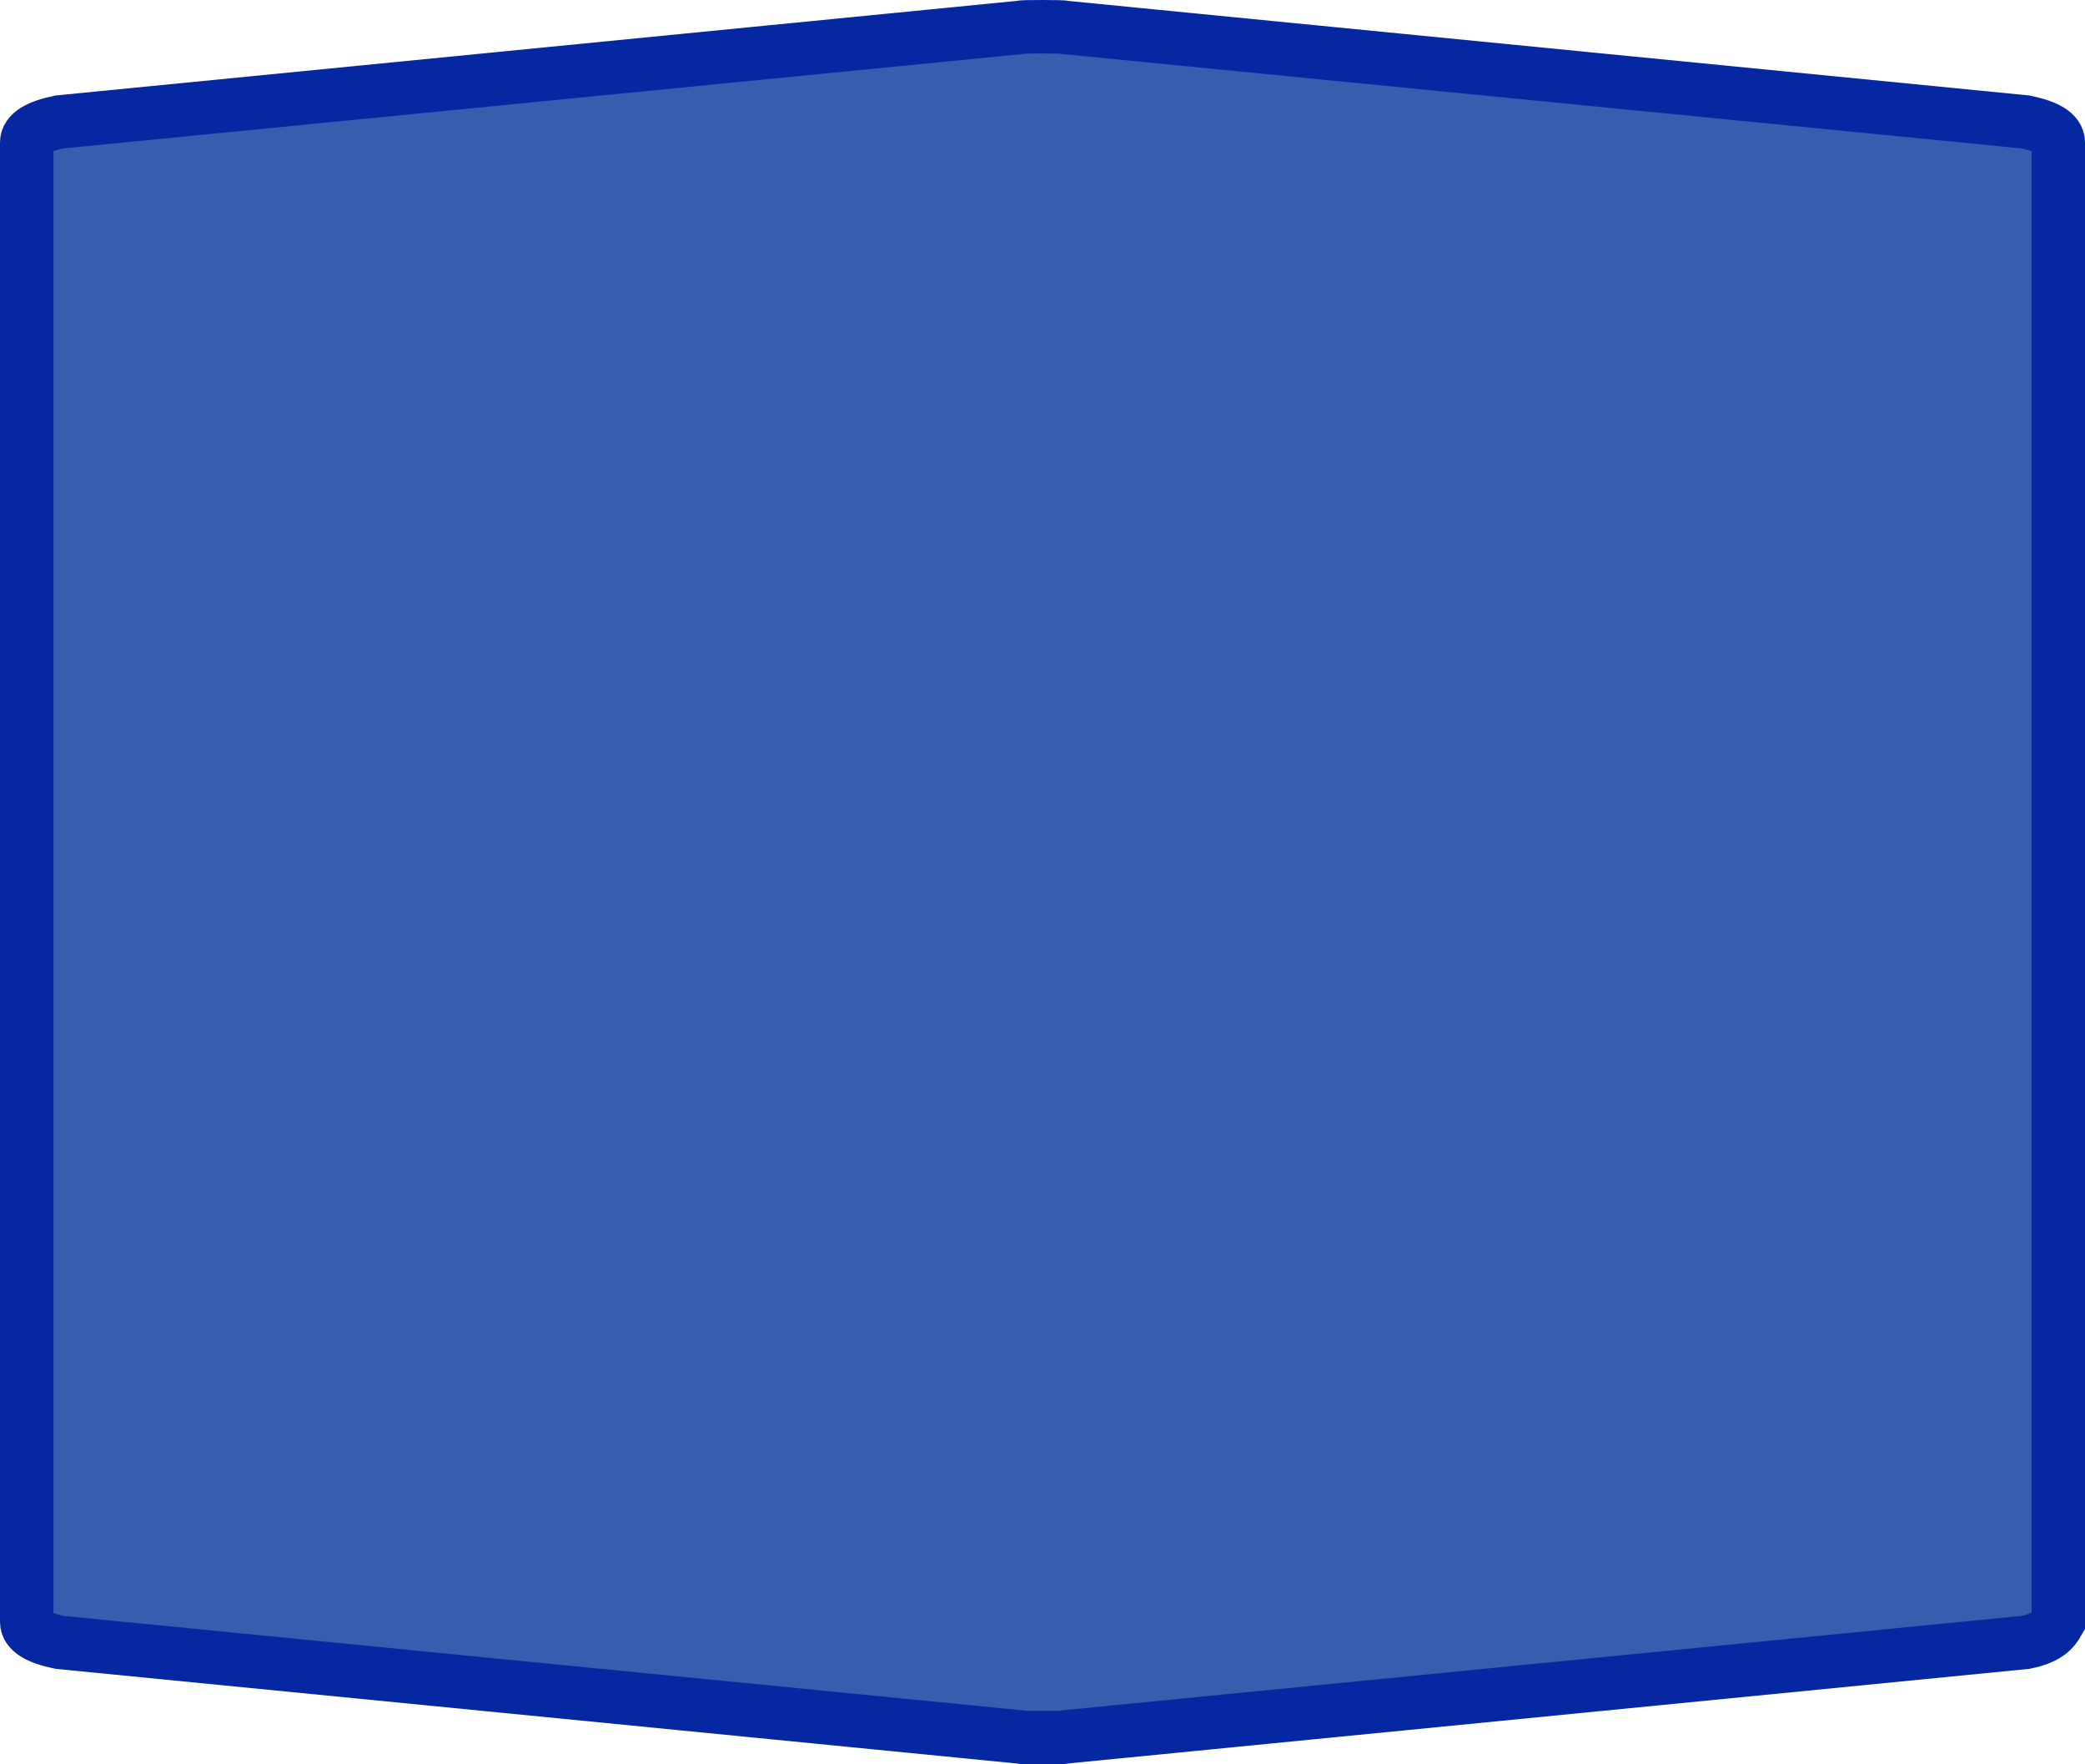 <?xml version="1.0" encoding="UTF-8" standalone="no"?>
<svg
   xmlns:dc="http://purl.org/dc/elements/1.1/"
   xmlns:cc="http://creativecommons.org/ns#"
   xmlns:rdf="http://www.w3.org/1999/02/22-rdf-syntax-ns#"
   xmlns:svg="http://www.w3.org/2000/svg"
   xmlns="http://www.w3.org/2000/svg"
   xmlns:sodipodi="http://sodipodi.sourceforge.net/DTD/sodipodi-0.dtd"
   xmlns:inkscape="http://www.inkscape.org/namespaces/inkscape"
   width="100%"
   height="100%"
   viewBox="0 0 39.0 33.0"
   id="svg2"
   version="1.1"
   inkscape:version="0.91 r13725"
   sodipodi:docname="autobahn_5x3.svg">
  <defs
     id="defs7" />
  <sodipodi:namedview
     pagecolor="#ffffff"
     bordercolor="#666666"
     borderopacity="1"
     objecttolerance="10"
     gridtolerance="10"
     guidetolerance="10"
     inkscape:pageopacity="0"
     inkscape:pageshadow="2"
     inkscape:window-width="1232"
     inkscape:window-height="800"
     id="namedview5"
     showgrid="false"
     inkscape:zoom="7.1515152"
     inkscape:cx="19.5"
     inkscape:cy="16.5"
     inkscape:window-x="367"
     inkscape:window-y="106"
     inkscape:window-maximized="0"
     inkscape:current-layer="svg2" />
  <path
     style="fill:#365eaf;fill-opacity:1;stroke:#0528a2;stroke-width:1;stroke-miterlimit:4;stroke-dasharray:none;stroke-opacity:1"
     d="m 19.5,0.5 c -0.272,0 -0.408,0.003 -0.408,0.012 L 1.114,2.281 C 0.705,2.366 0.5,2.494 0.5,2.664 l 0,27.672 c 0,0.17 0.205,0.298 0.614,0.383 l 17.978,1.77 c 0,0.009 0.136,0.012 0.408,0.012 0.272,0 0.408,-0.003 0.408,-0.012 l 17.978,-1.77 c 0.409,-0.085 0.524,-0.225 0.614,-0.383 0,-14.86 0,-14.543 0,-27.672 0,-0.17 -0.205,-0.298 -0.614,-0.383 L 19.908,0.512 c 0,-0.008 -0.136,-0.012 -0.408,-0.012 z"
     id="path6"
     inkscape:connector-curvature="0"
     sodipodi:nodetypes="sccccccsccccccs" />
</svg>
